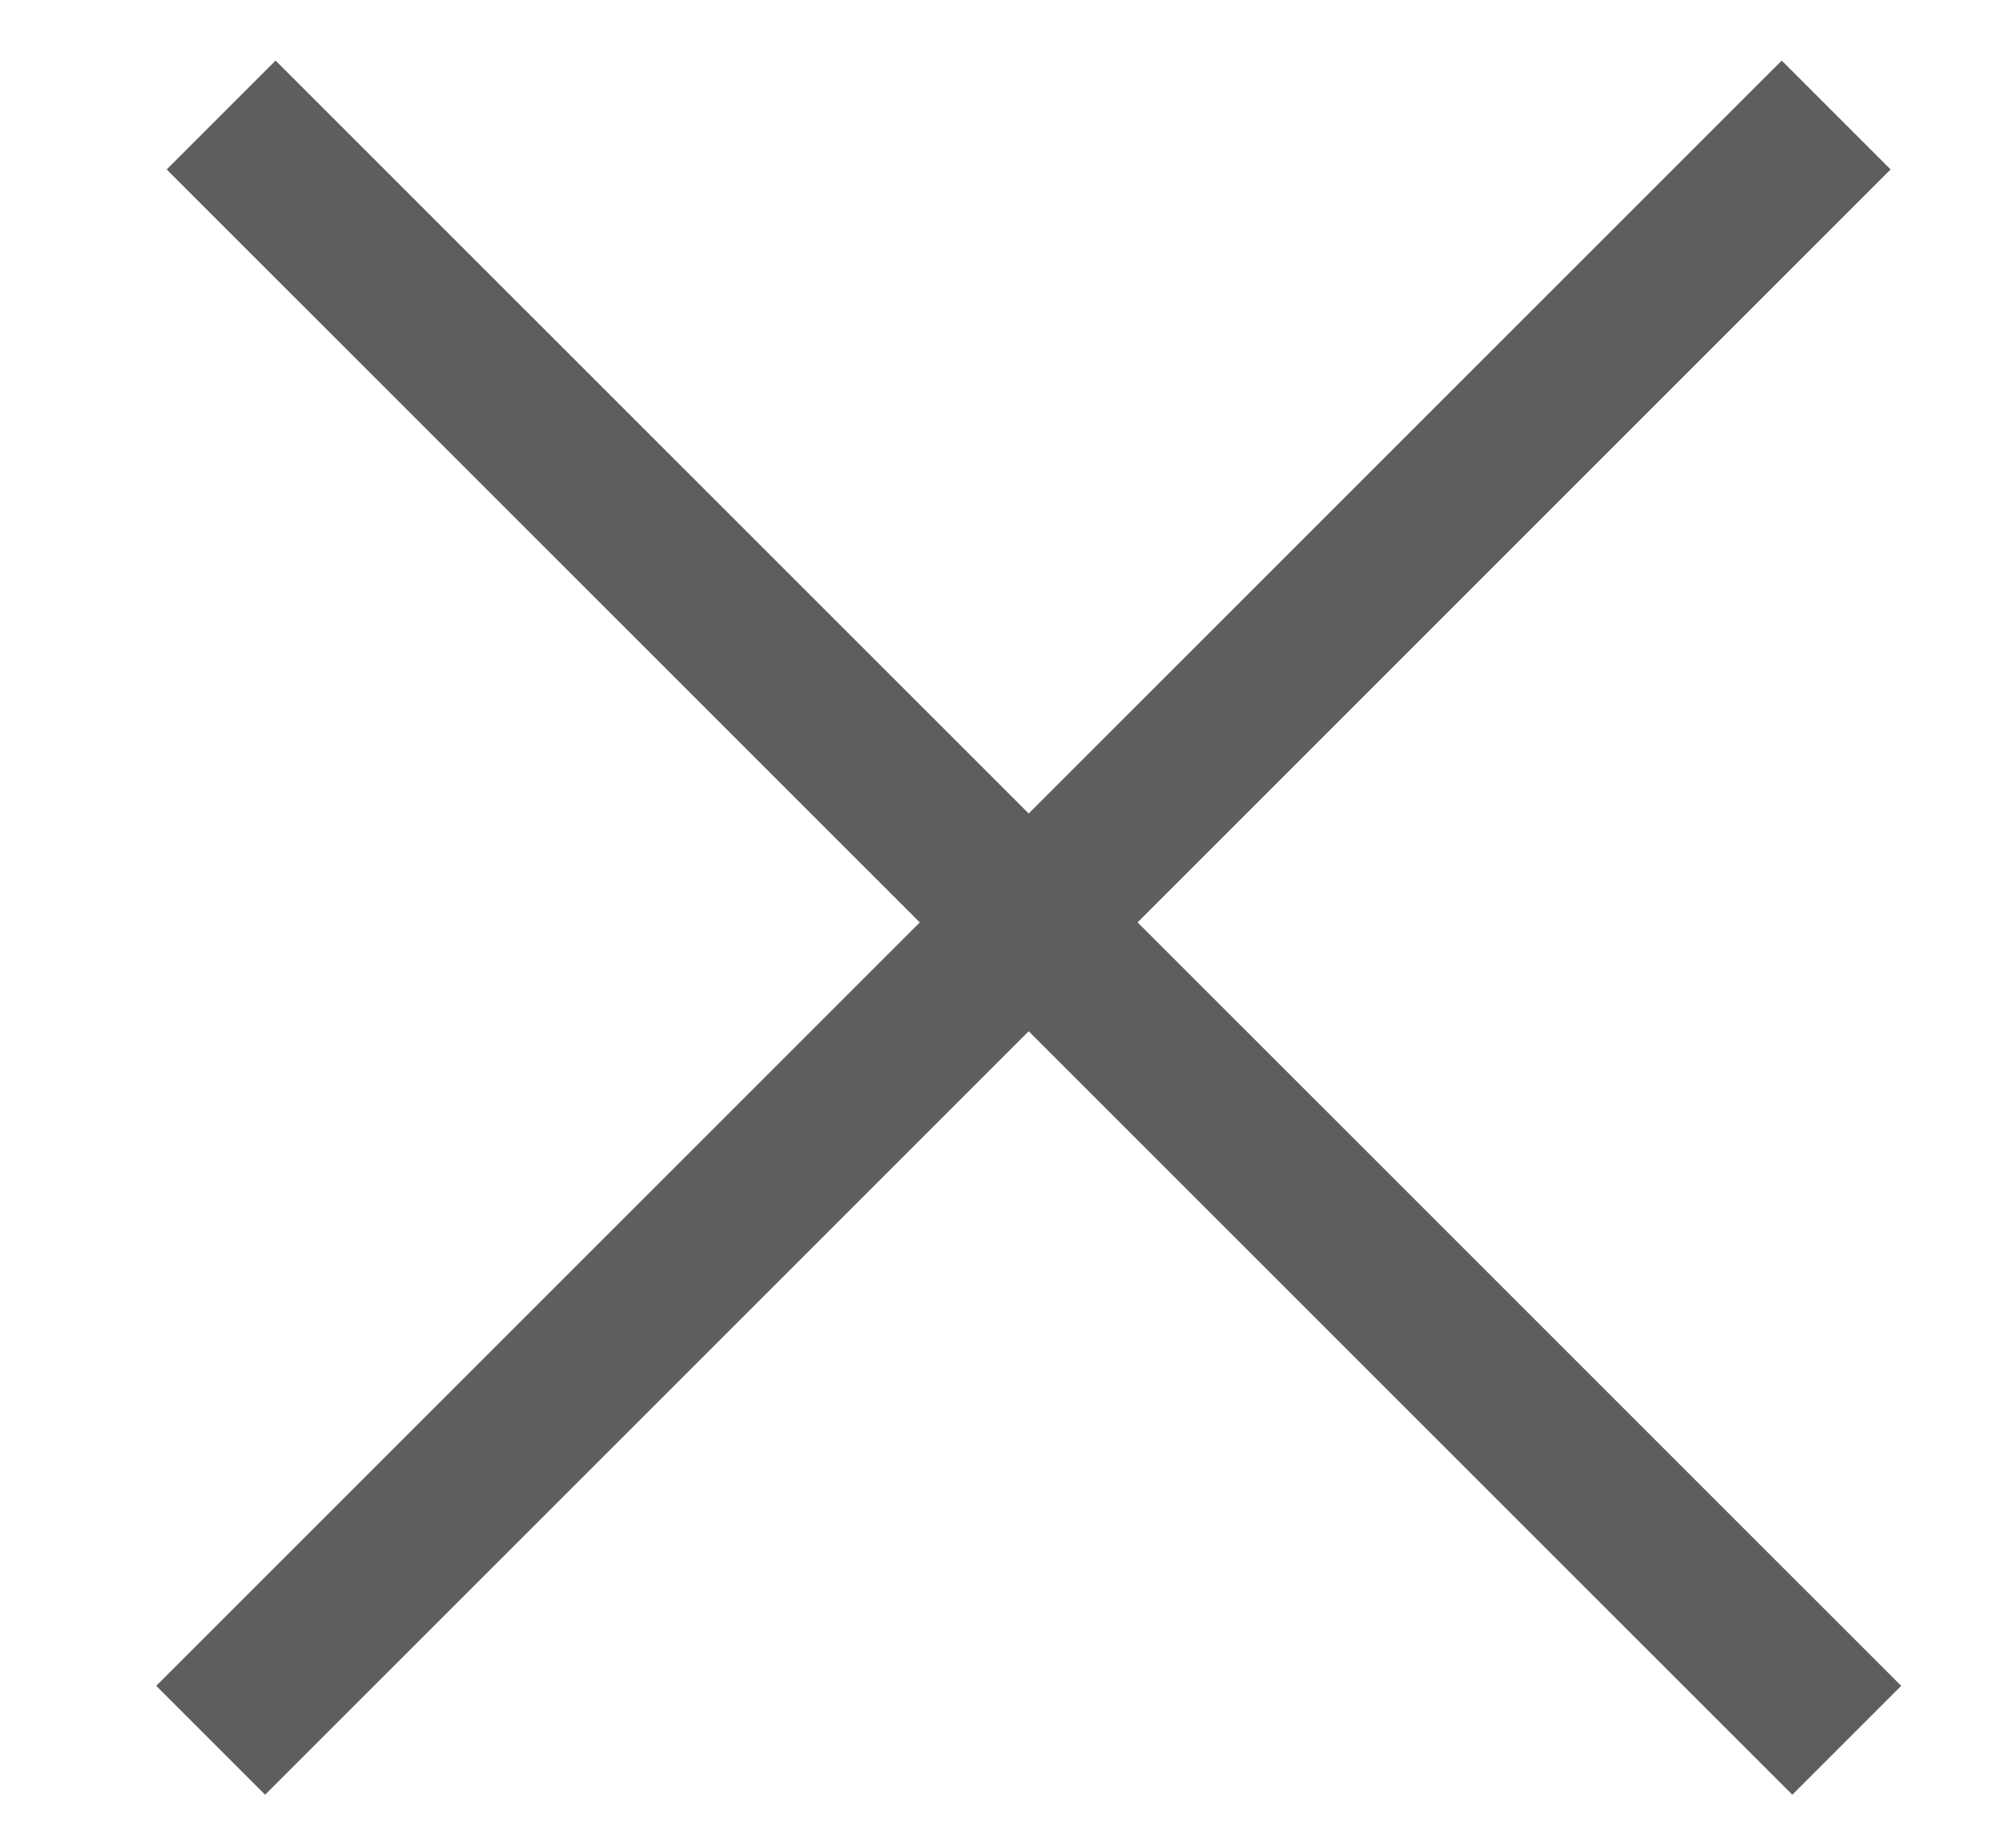<svg width="13" height="12" viewBox="0 0 13 12" fill="none" xmlns="http://www.w3.org/2000/svg">
<line x1="1.436" y1="0.747" x2="11.992" y2="11.302" stroke="#5E5E5E"/>
<line x1="1.368" y1="11.302" x2="11.923" y2="0.747" stroke="#5E5E5E"/>
</svg>
